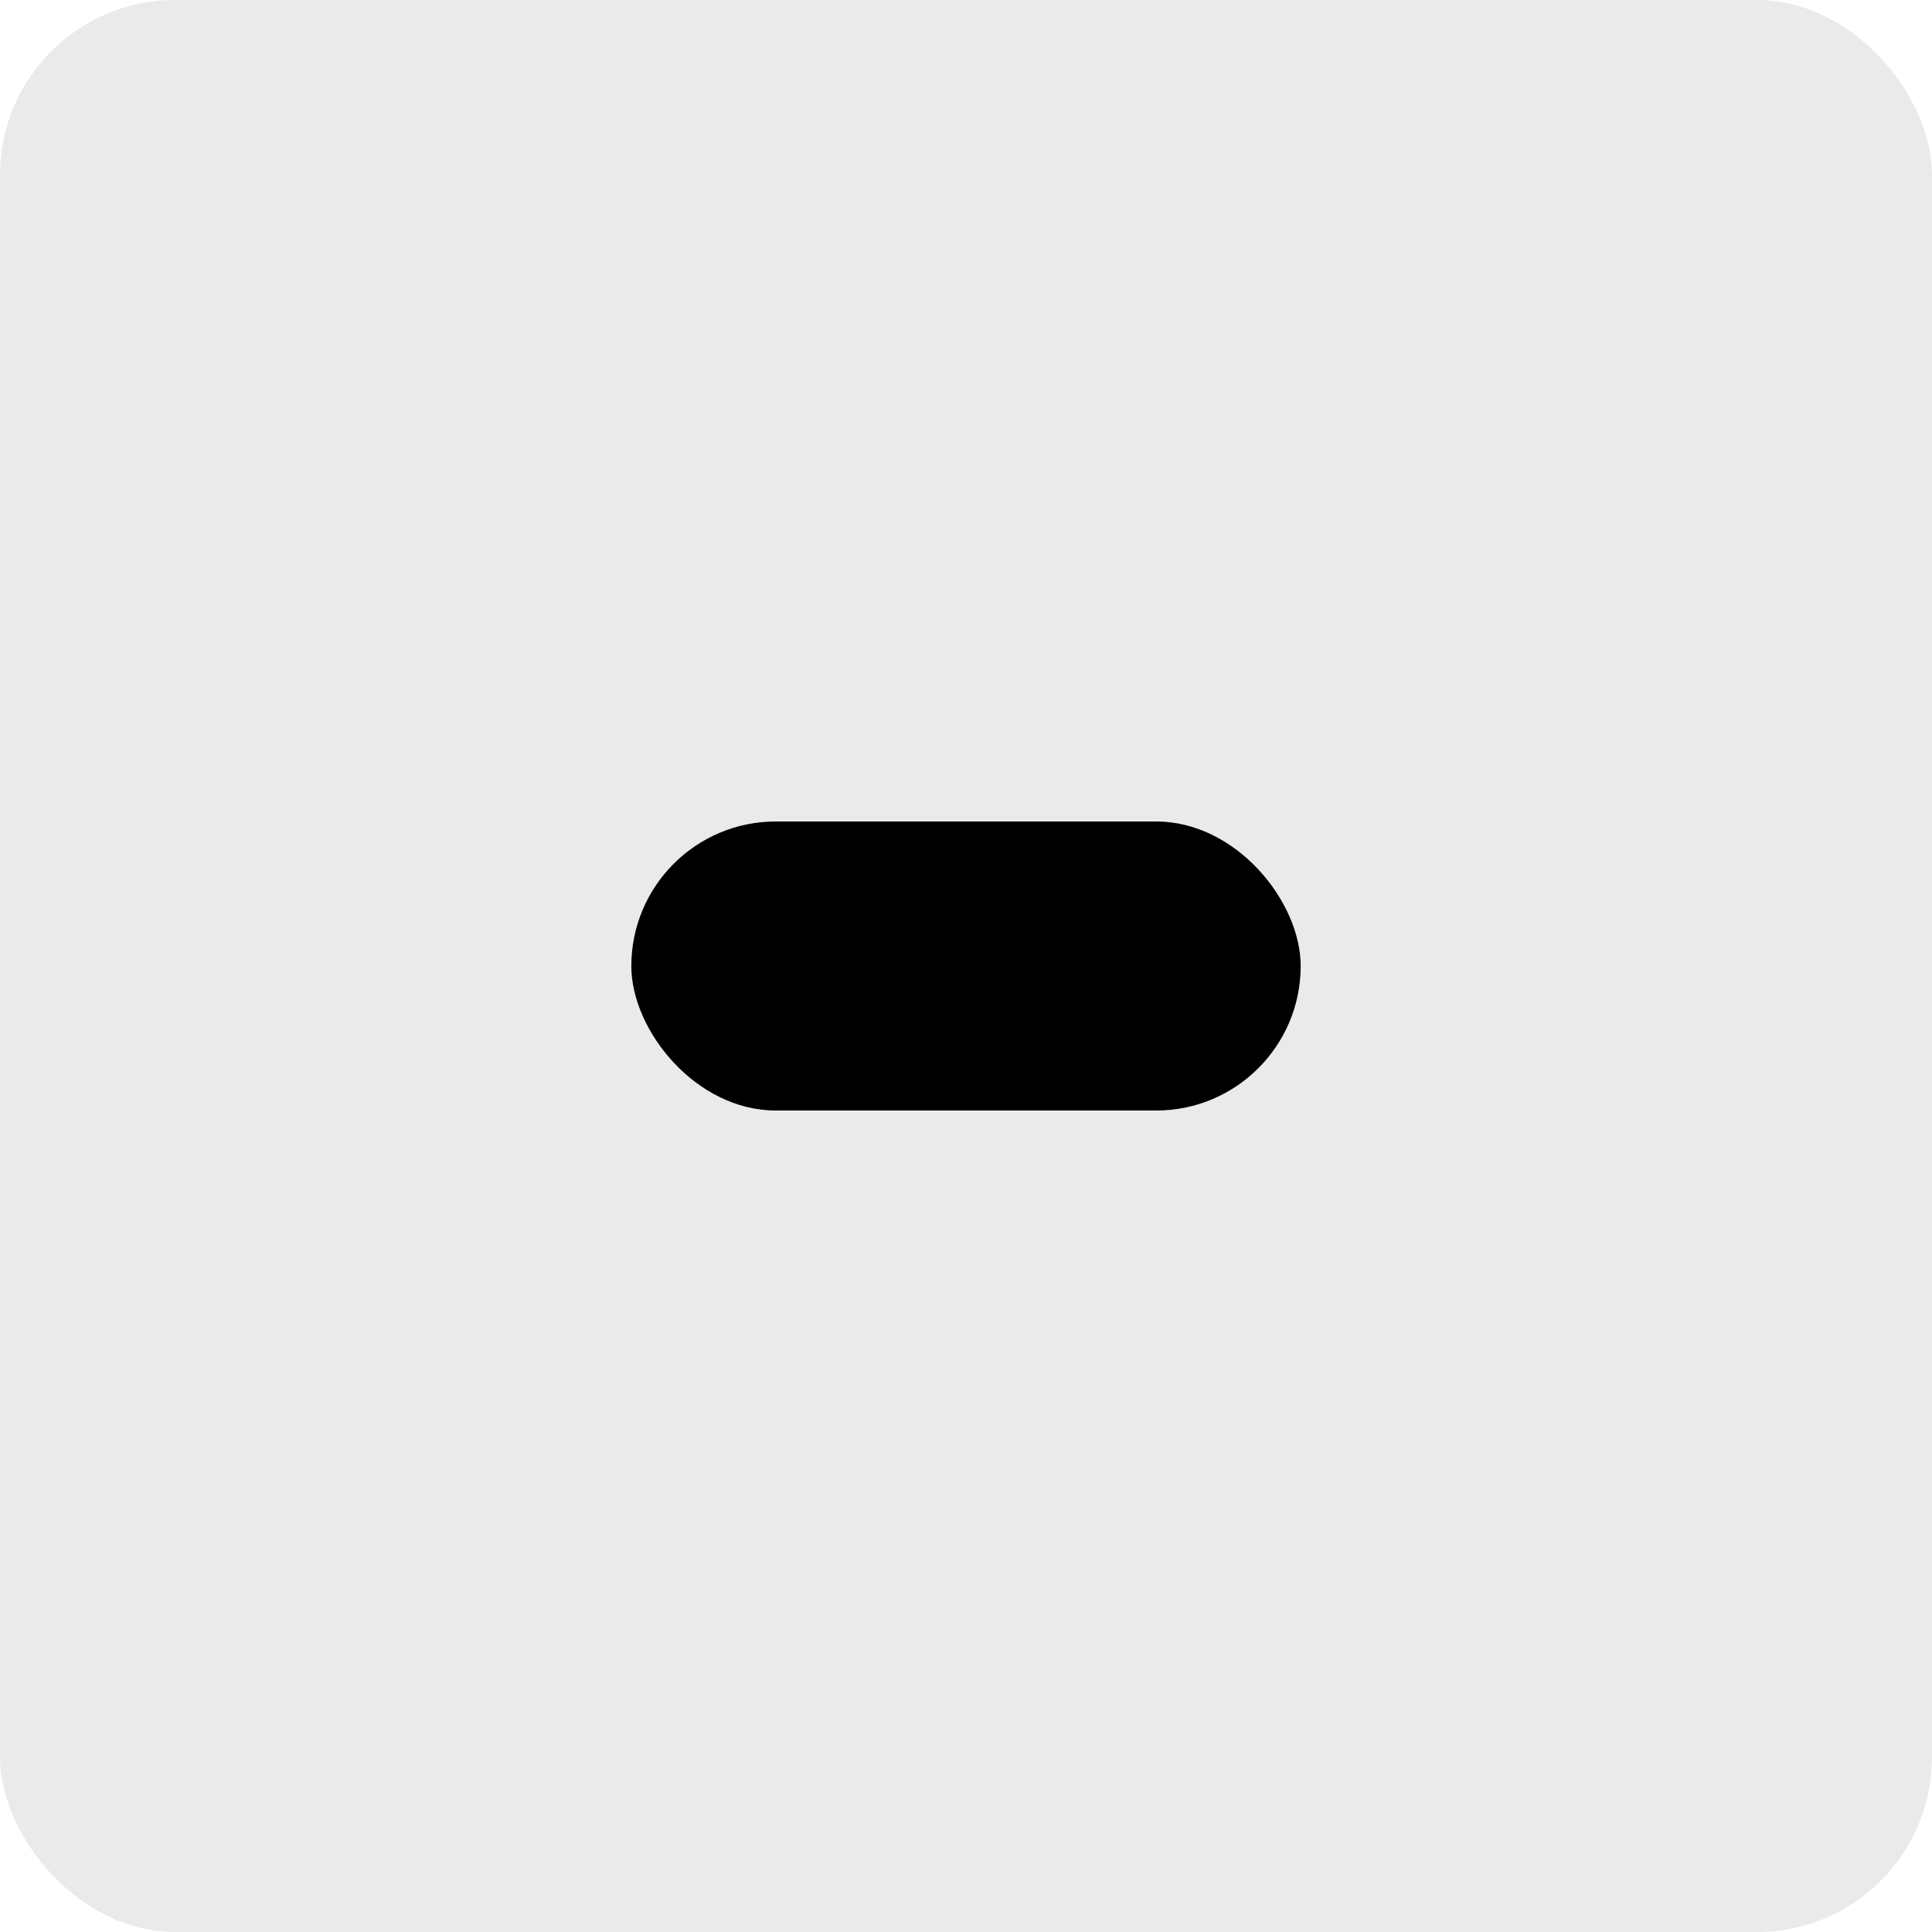 <svg width="254" height="254" viewBox="0 0 254 254" fill="none" xmlns="http://www.w3.org/2000/svg">
<rect width="254" height="254" rx="23" fill="#EAEAEA"/>
<g filter="url(#filter0_dd_220_34)">
<rect x="48" y="61" width="159" height="131" rx="23" fill="#EAEAEA"/>
</g>
<rect x="83" y="108" width="88" height="38" rx="19" fill="black"/>
<defs>
<filter id="filter0_dd_220_34" x="26" y="39" width="203" height="175" filterUnits="userSpaceOnUse" color-interpolation-filters="sRGB">
<feFlood flood-opacity="0" result="BackgroundImageFix"/>
<feColorMatrix in="SourceAlpha" type="matrix" values="0 0 0 0 0 0 0 0 0 0 0 0 0 0 0 0 0 0 127 0" result="hardAlpha"/>
<feOffset dx="6" dy="6"/>
<feGaussianBlur stdDeviation="8"/>
<feComposite in2="hardAlpha" operator="out"/>
<feColorMatrix type="matrix" values="0 0 0 0 0.745 0 0 0 0 0.745 0 0 0 0 0.745 0 0 0 1 0"/>
<feBlend mode="normal" in2="BackgroundImageFix" result="effect1_dropShadow_220_34"/>
<feColorMatrix in="SourceAlpha" type="matrix" values="0 0 0 0 0 0 0 0 0 0 0 0 0 0 0 0 0 0 127 0" result="hardAlpha"/>
<feOffset dx="-6" dy="-6"/>
<feGaussianBlur stdDeviation="8"/>
<feComposite in2="hardAlpha" operator="out"/>
<feColorMatrix type="matrix" values="0 0 0 0 0.975 0 0 0 0 0.975 0 0 0 0 0.975 0 0 0 1 0"/>
<feBlend mode="normal" in2="effect1_dropShadow_220_34" result="effect2_dropShadow_220_34"/>
<feBlend mode="normal" in="SourceGraphic" in2="effect2_dropShadow_220_34" result="shape"/>
</filter>
</defs>
</svg>
